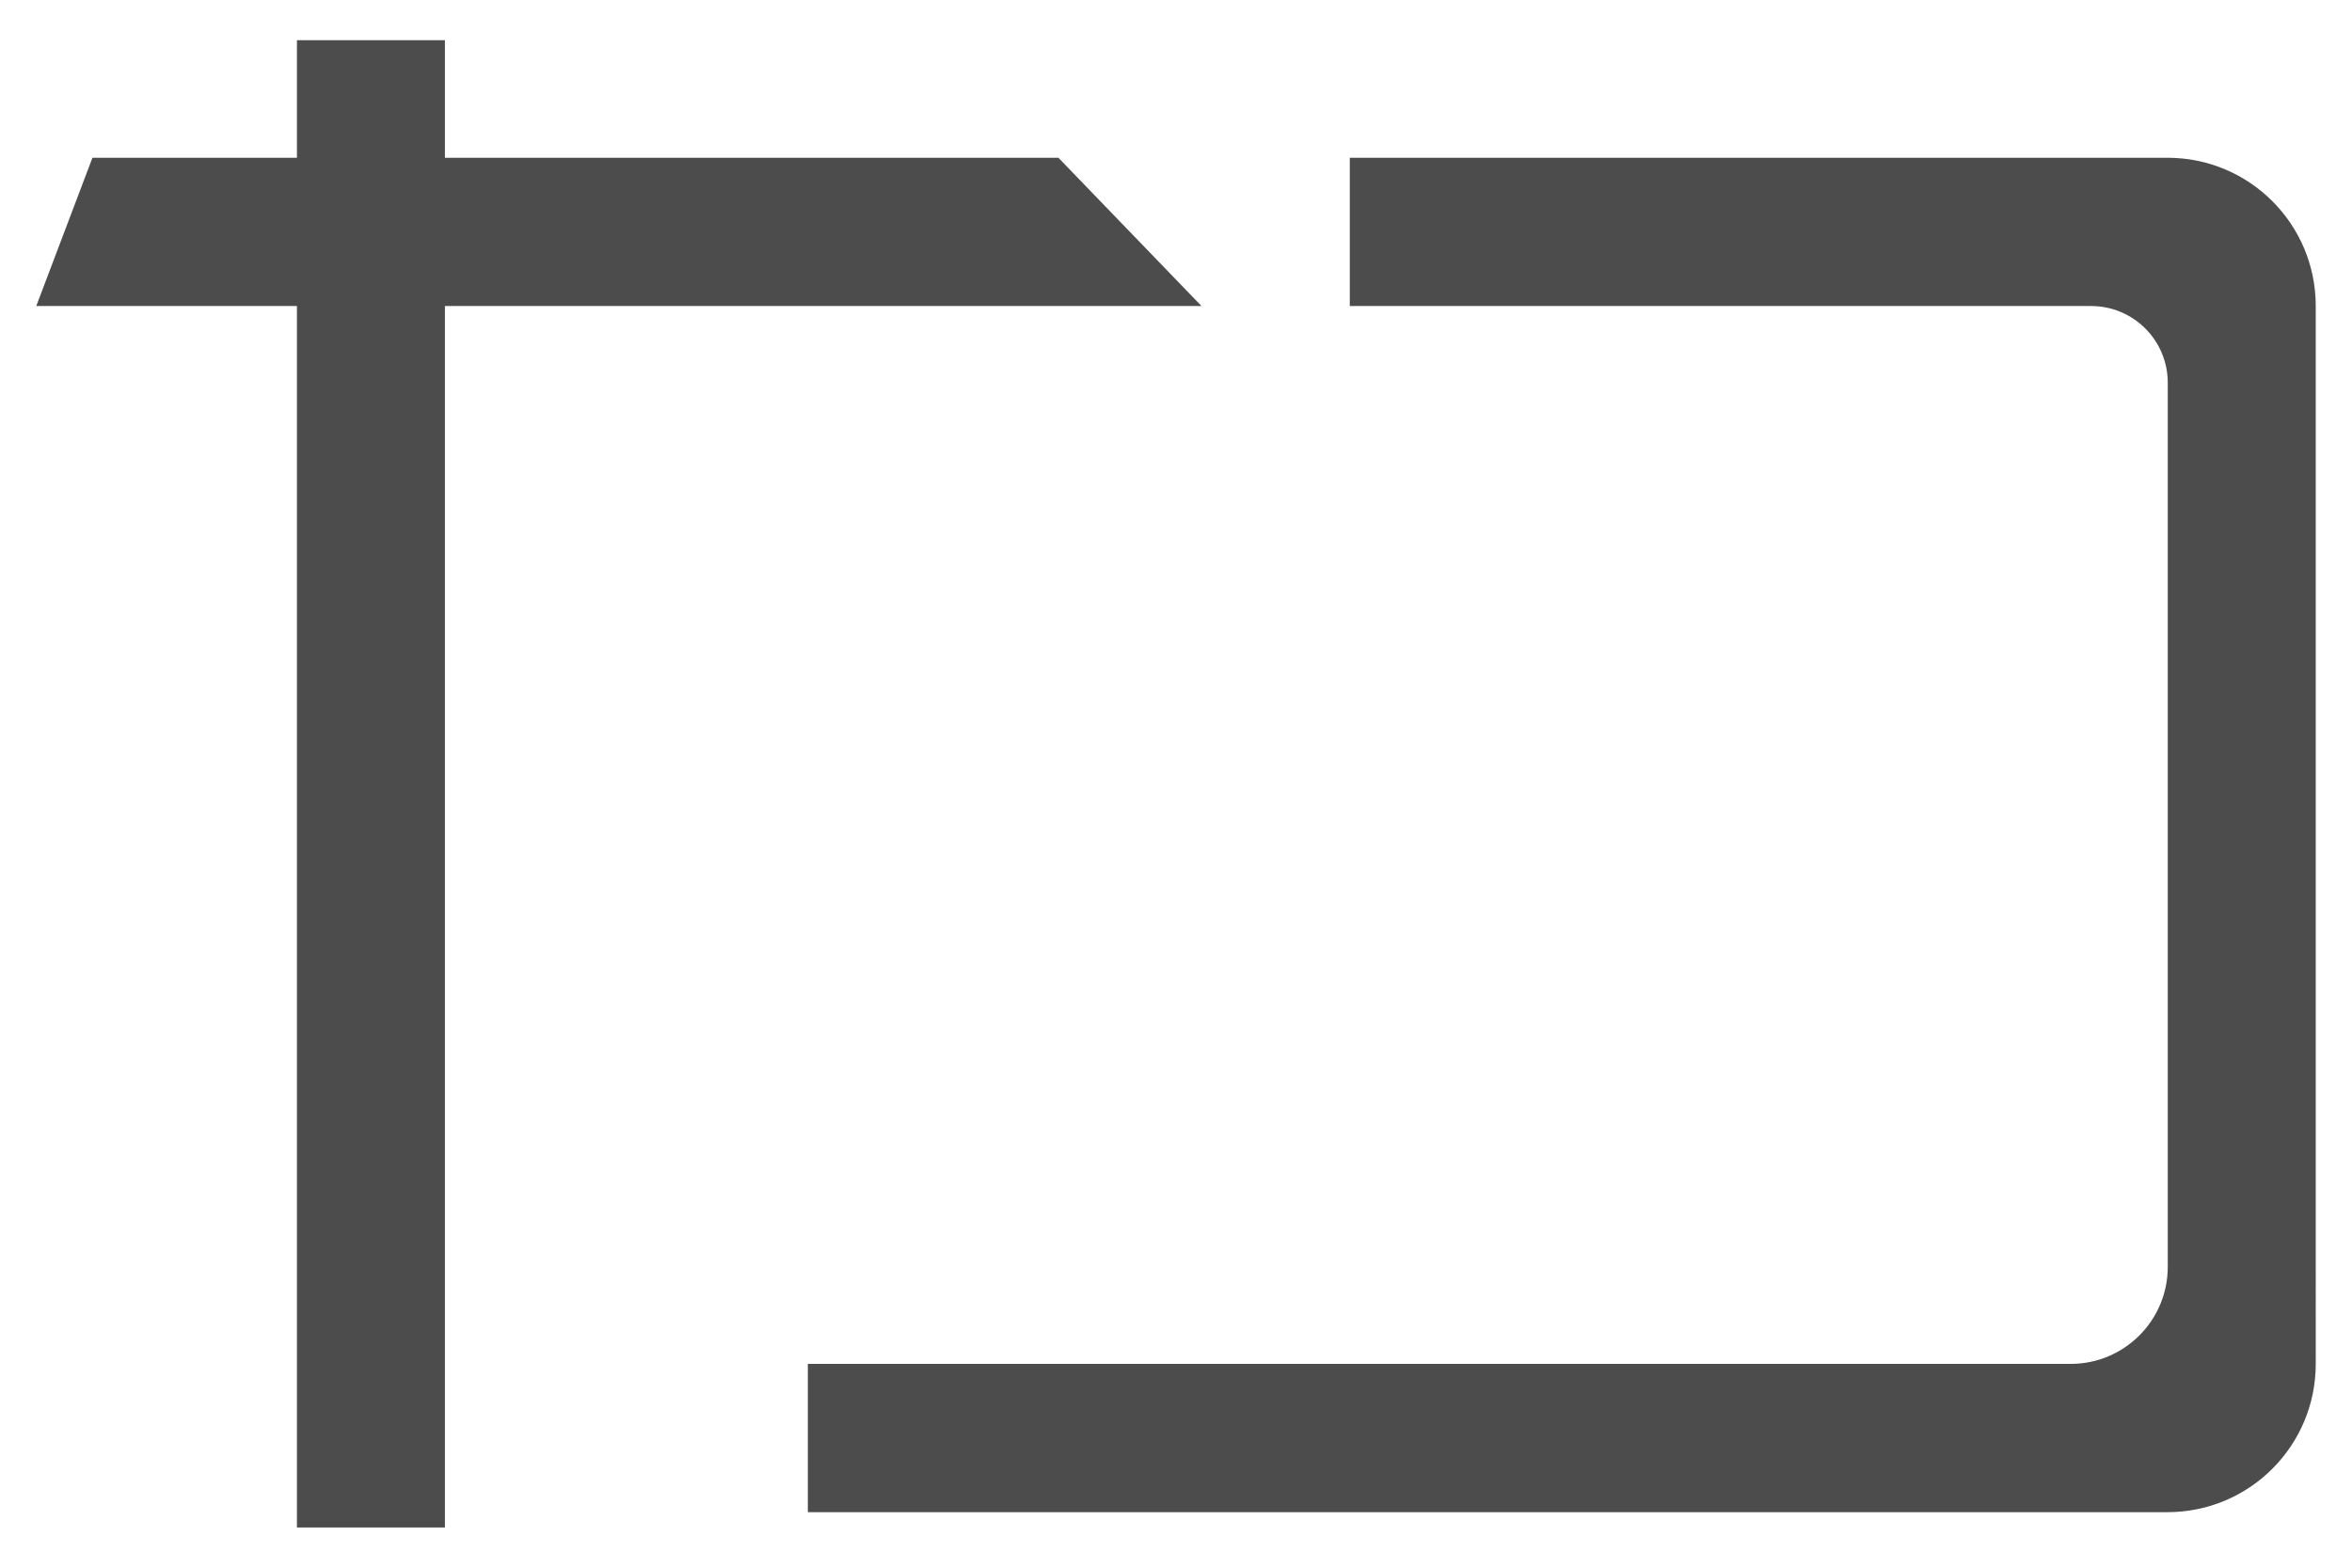 <?xml version="1.0" encoding="UTF-8"?>
<svg id="Layer_1" xmlns="http://www.w3.org/2000/svg" version="1.1" viewBox="0 0 720 480">
  <!-- Generator: Adobe Illustrator 29.6.1, SVG Export Plug-In . SVG Version: 2.1.1 Build 9)  -->
  <defs>
    <style>
      .st0 {
        fill: #4c4c4c;
      }
    </style>
  </defs>
  <path class="st0" d="M663.6,48.3h-250.4v45.4h226.9c13,0,23.5,10.5,23.5,23.5v270.7c0,16.4-13.3,29.7-29.7,29.7H247.3v45.4h416.2c25.1,0,45.4-20.3,45.4-45.4V93.7c0-25.1-20.3-45.4-45.4-45.4Z"/>
  <polygon class="st0" points="367.8 93.7 324 48.3 136.2 48.3 136.2 12.3 90.9 12.3 90.9 48.3 28.3 48.3 11.1 93.7 90.9 93.7 90.9 467.7 136.2 467.7 136.2 93.7 367.8 93.7"/>
</svg>